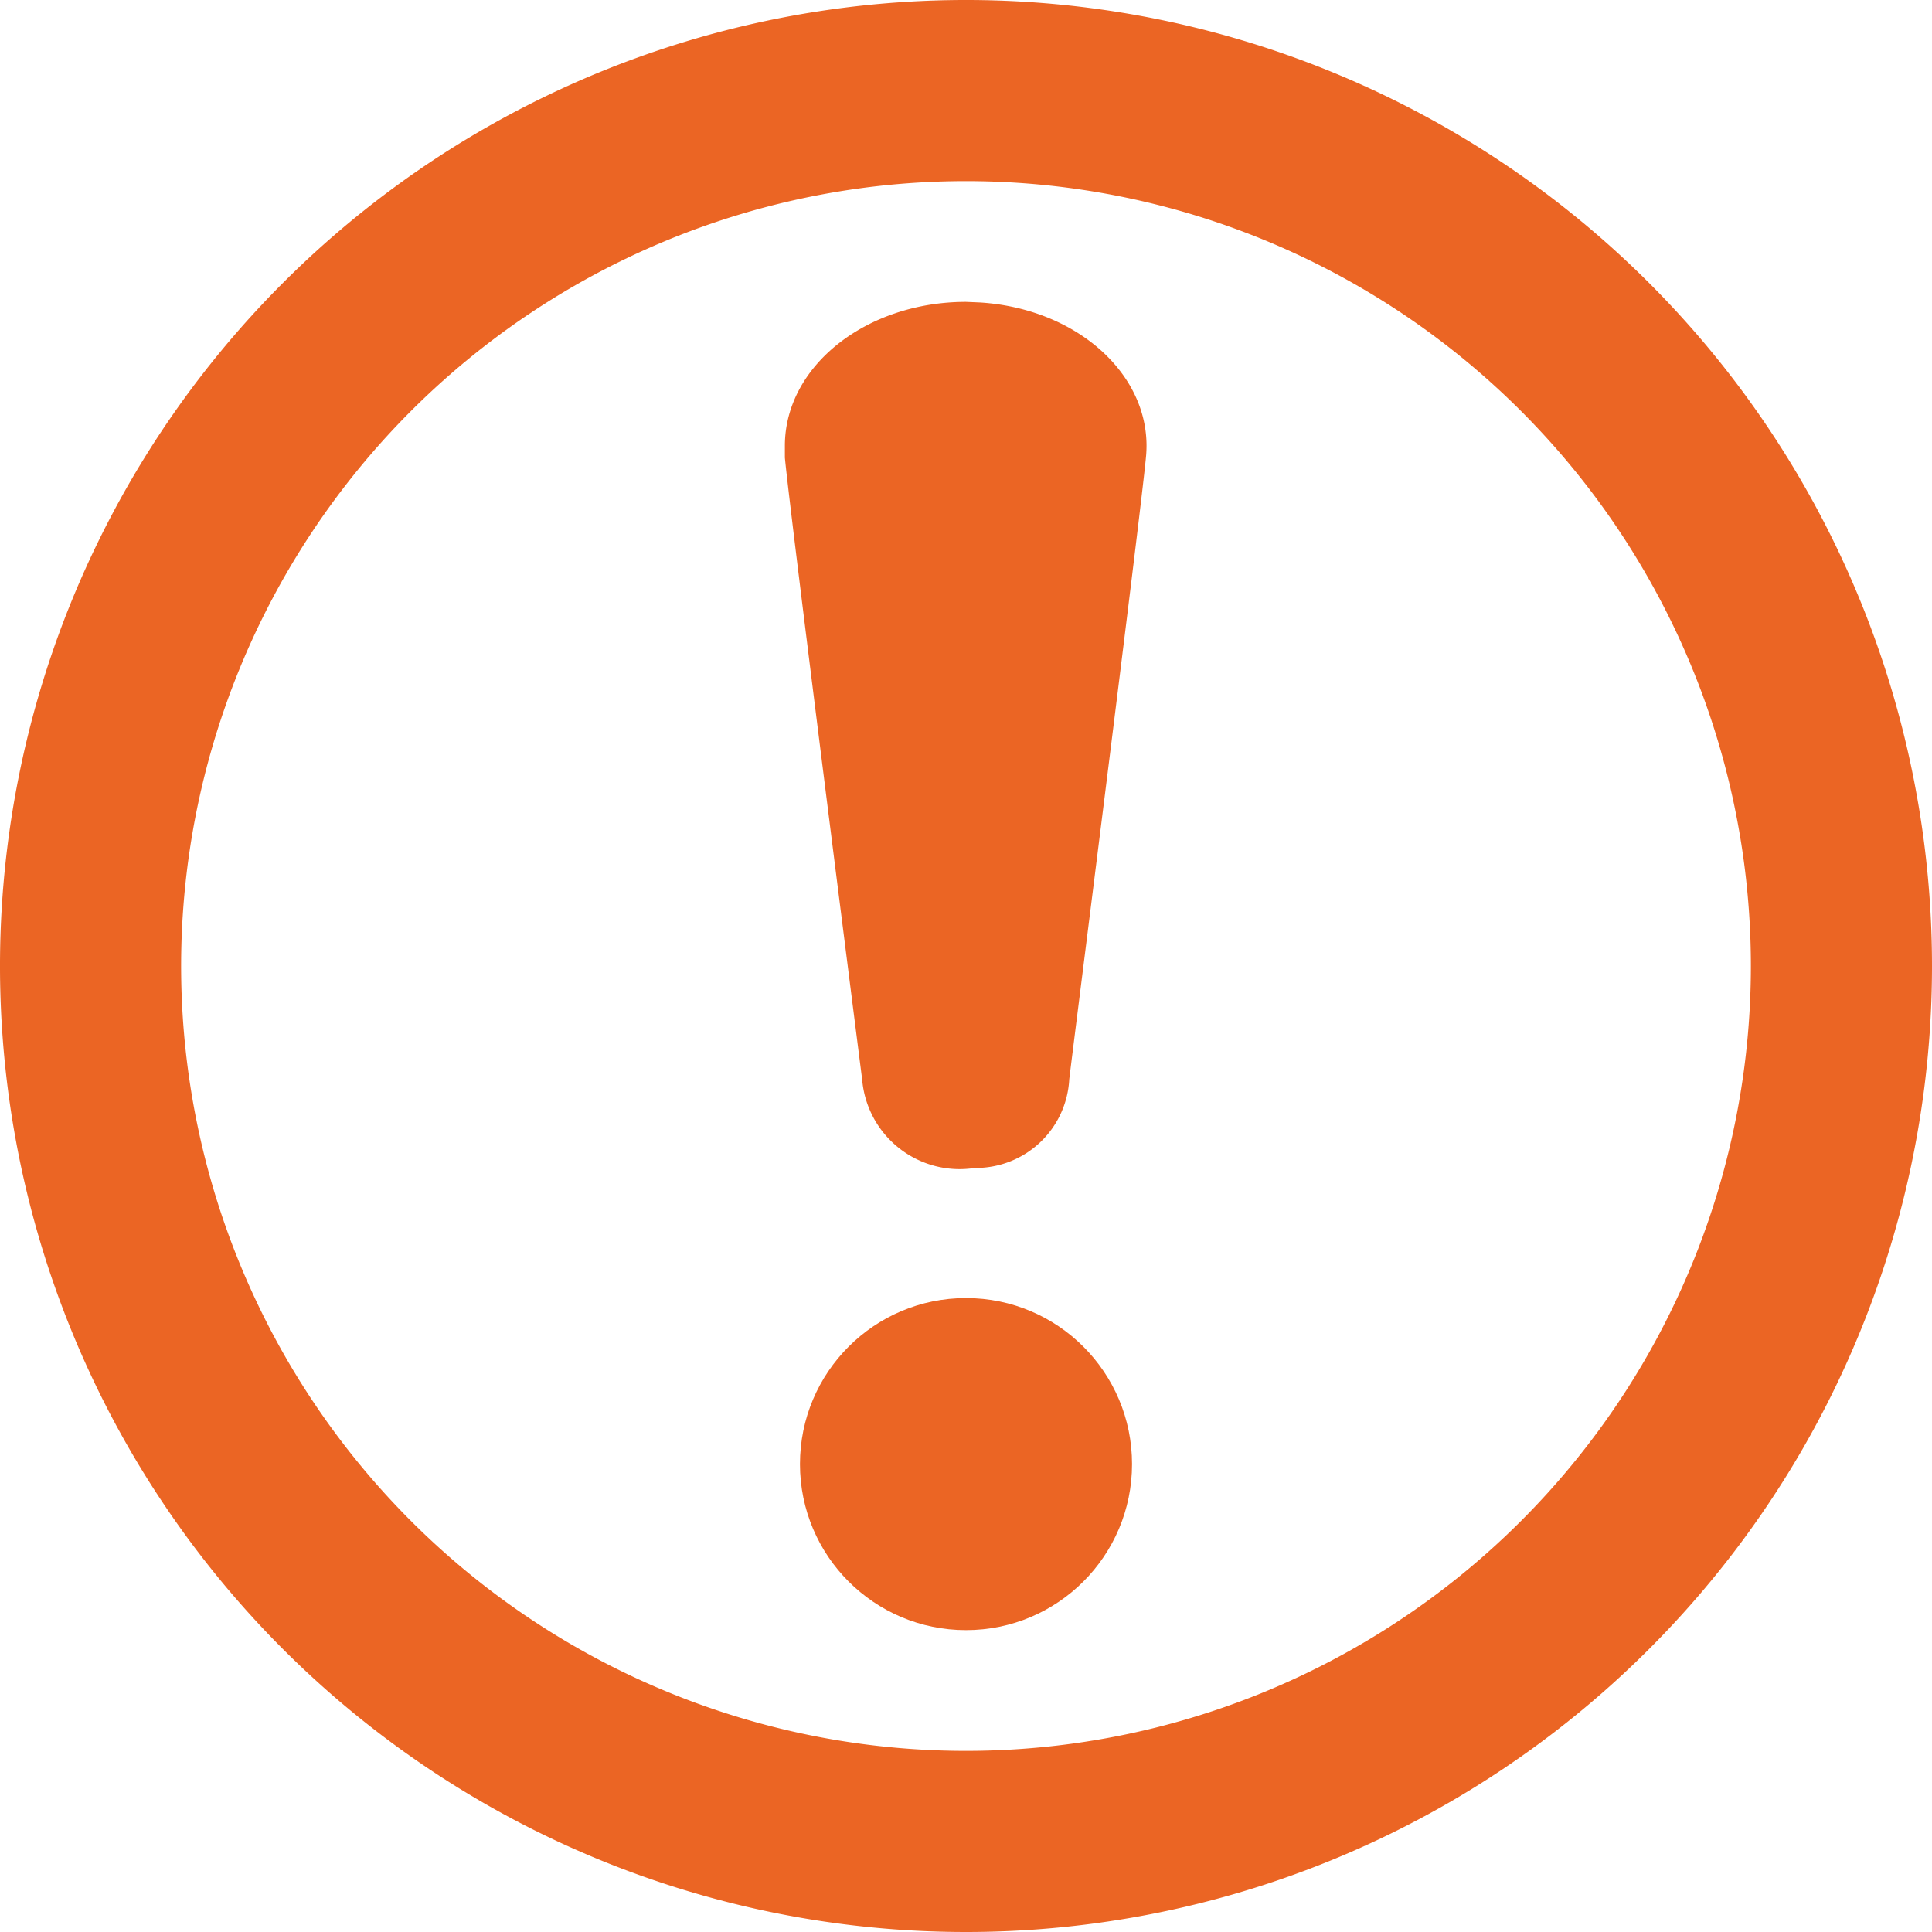 <svg xmlns="http://www.w3.org/2000/svg" viewBox="0 0 64 64"><defs><style>.a{fill:#eb6524;}</style></defs><title>summary-warning-alertOrange</title><path class="a" d="M32,64A32,32,0,1,1,64,32,32,32,0,0,1,32,64ZM32,6A26,26,0,1,0,58,32,26,26,0,0,0,32,6Z"/><circle class="a" cx="32" cy="48.5" r="5.5"/><path class="a" d="M32,10c-3.31,0-6,2.13-6,4.77,0,.13,0,.26,0,.39.19,2,2.55,20.52,2.56,20.6a3.24,3.24,0,0,0,3.73,2.93,3.1,3.1,0,0,0,3.13-2.93c0-.08,2.35-18.58,2.54-20.6.27-2.63-2.19-4.93-5.49-5.14Z"/></svg>